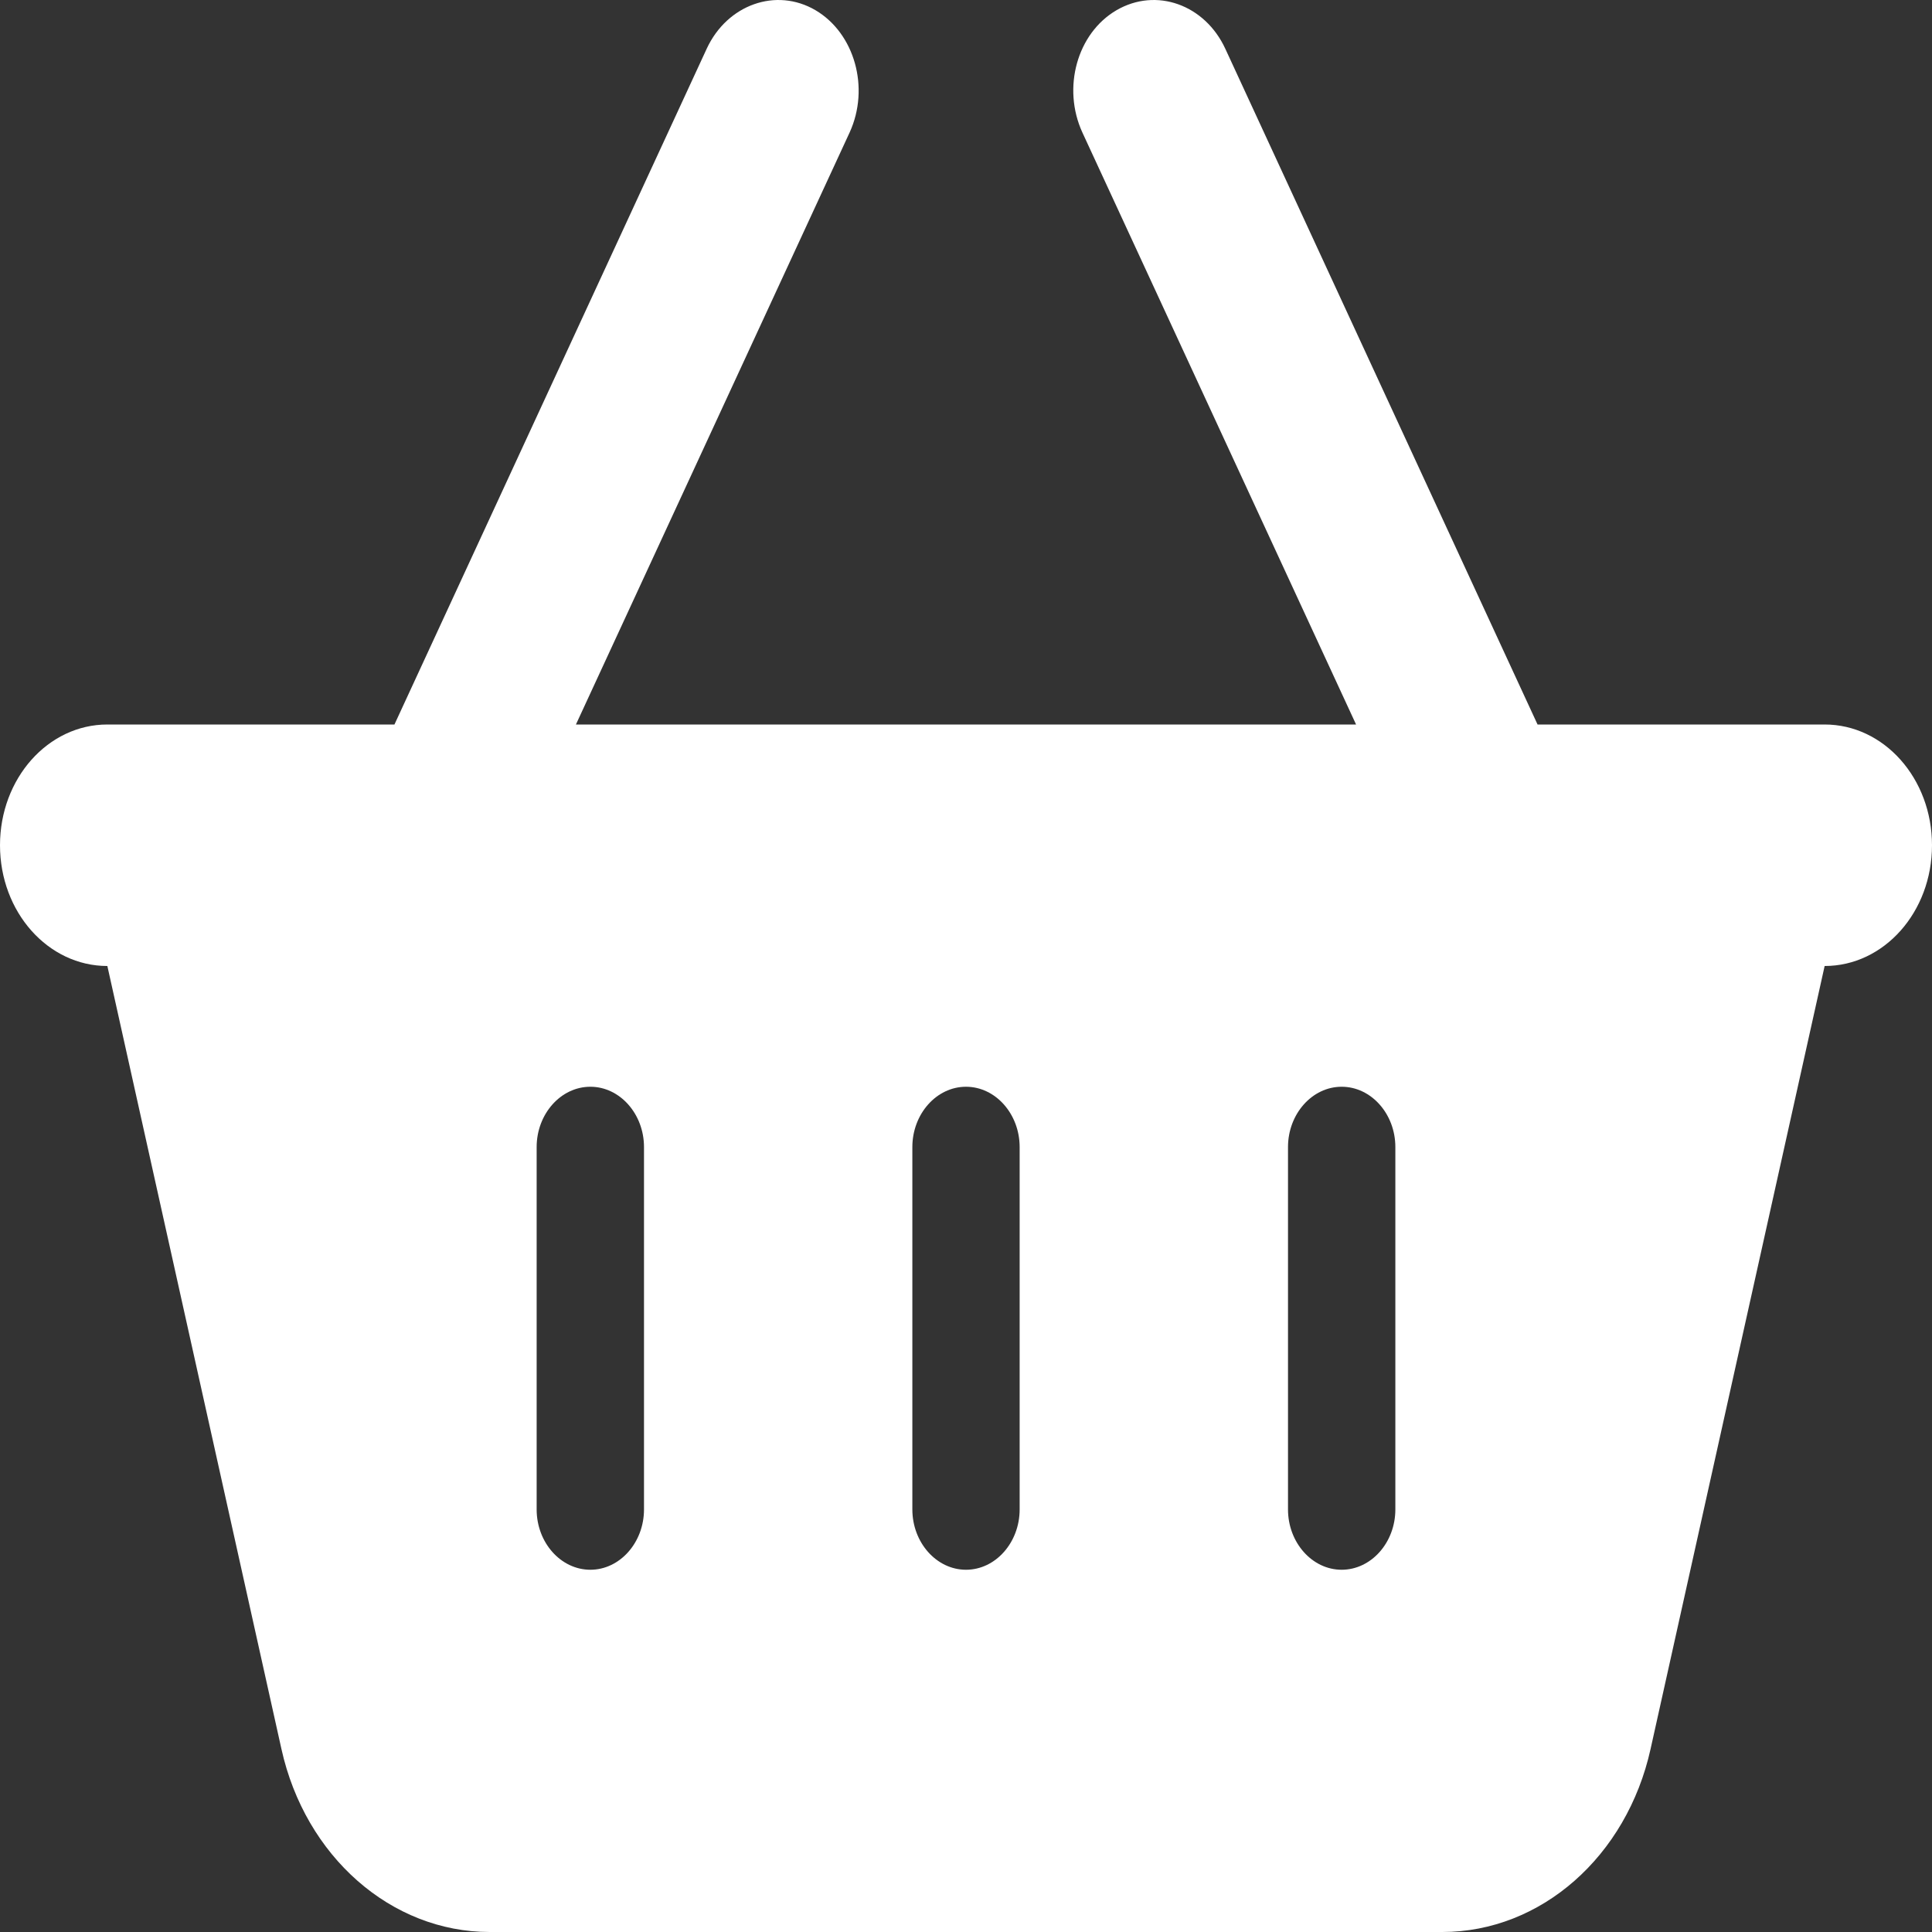 <svg width="30" height="30" viewBox="0 0 30 30" fill="none" xmlns="http://www.w3.org/2000/svg">
<rect x="0" y="0" width="30" height="30" fill="#333333" stroke="none"/>
<g clip-path="url(#clip0_5_26)">
<path d="M13.193 2.057C13.51 1.365 13.271 0.516 12.662 0.158C12.052 -0.199 11.292 0.07 10.974 0.756L6.125 11.25H1.667C0.745 11.25 0 12.088 0 13.125C0 14.162 0.745 15 1.667 15L4.37 27.158C4.74 28.828 6.073 30 7.604 30H22.396C23.927 30 25.26 28.828 25.63 27.158L28.333 15C29.255 15 30 14.162 30 13.125C30 12.088 29.255 11.25 28.333 11.25H23.875L19.026 0.756C18.708 0.07 17.953 -0.199 17.338 0.158C16.724 0.516 16.49 1.365 16.807 2.057L21.057 11.25H8.943L13.193 2.057ZM10 17.812V23.438C10 23.953 9.625 24.375 9.167 24.375C8.708 24.375 8.333 23.953 8.333 23.438V17.812C8.333 17.297 8.708 16.875 9.167 16.875C9.625 16.875 10 17.297 10 17.812ZM15 16.875C15.458 16.875 15.833 17.297 15.833 17.812V23.438C15.833 23.953 15.458 24.375 15 24.375C14.542 24.375 14.167 23.953 14.167 23.438V17.812C14.167 17.297 14.542 16.875 15 16.875ZM21.667 17.812V23.438C21.667 23.953 21.292 24.375 20.833 24.375C20.375 24.375 20 23.953 20 23.438V17.812C20 17.297 20.375 16.875 20.833 16.875C21.292 16.875 21.667 17.297 21.667 17.812Z" fill="white"/>
</g>
<defs>
<clipPath id="clip0_5_26">
<rect width="30" height="30" fill="white"/>
</clipPath>
</defs>
</svg>
